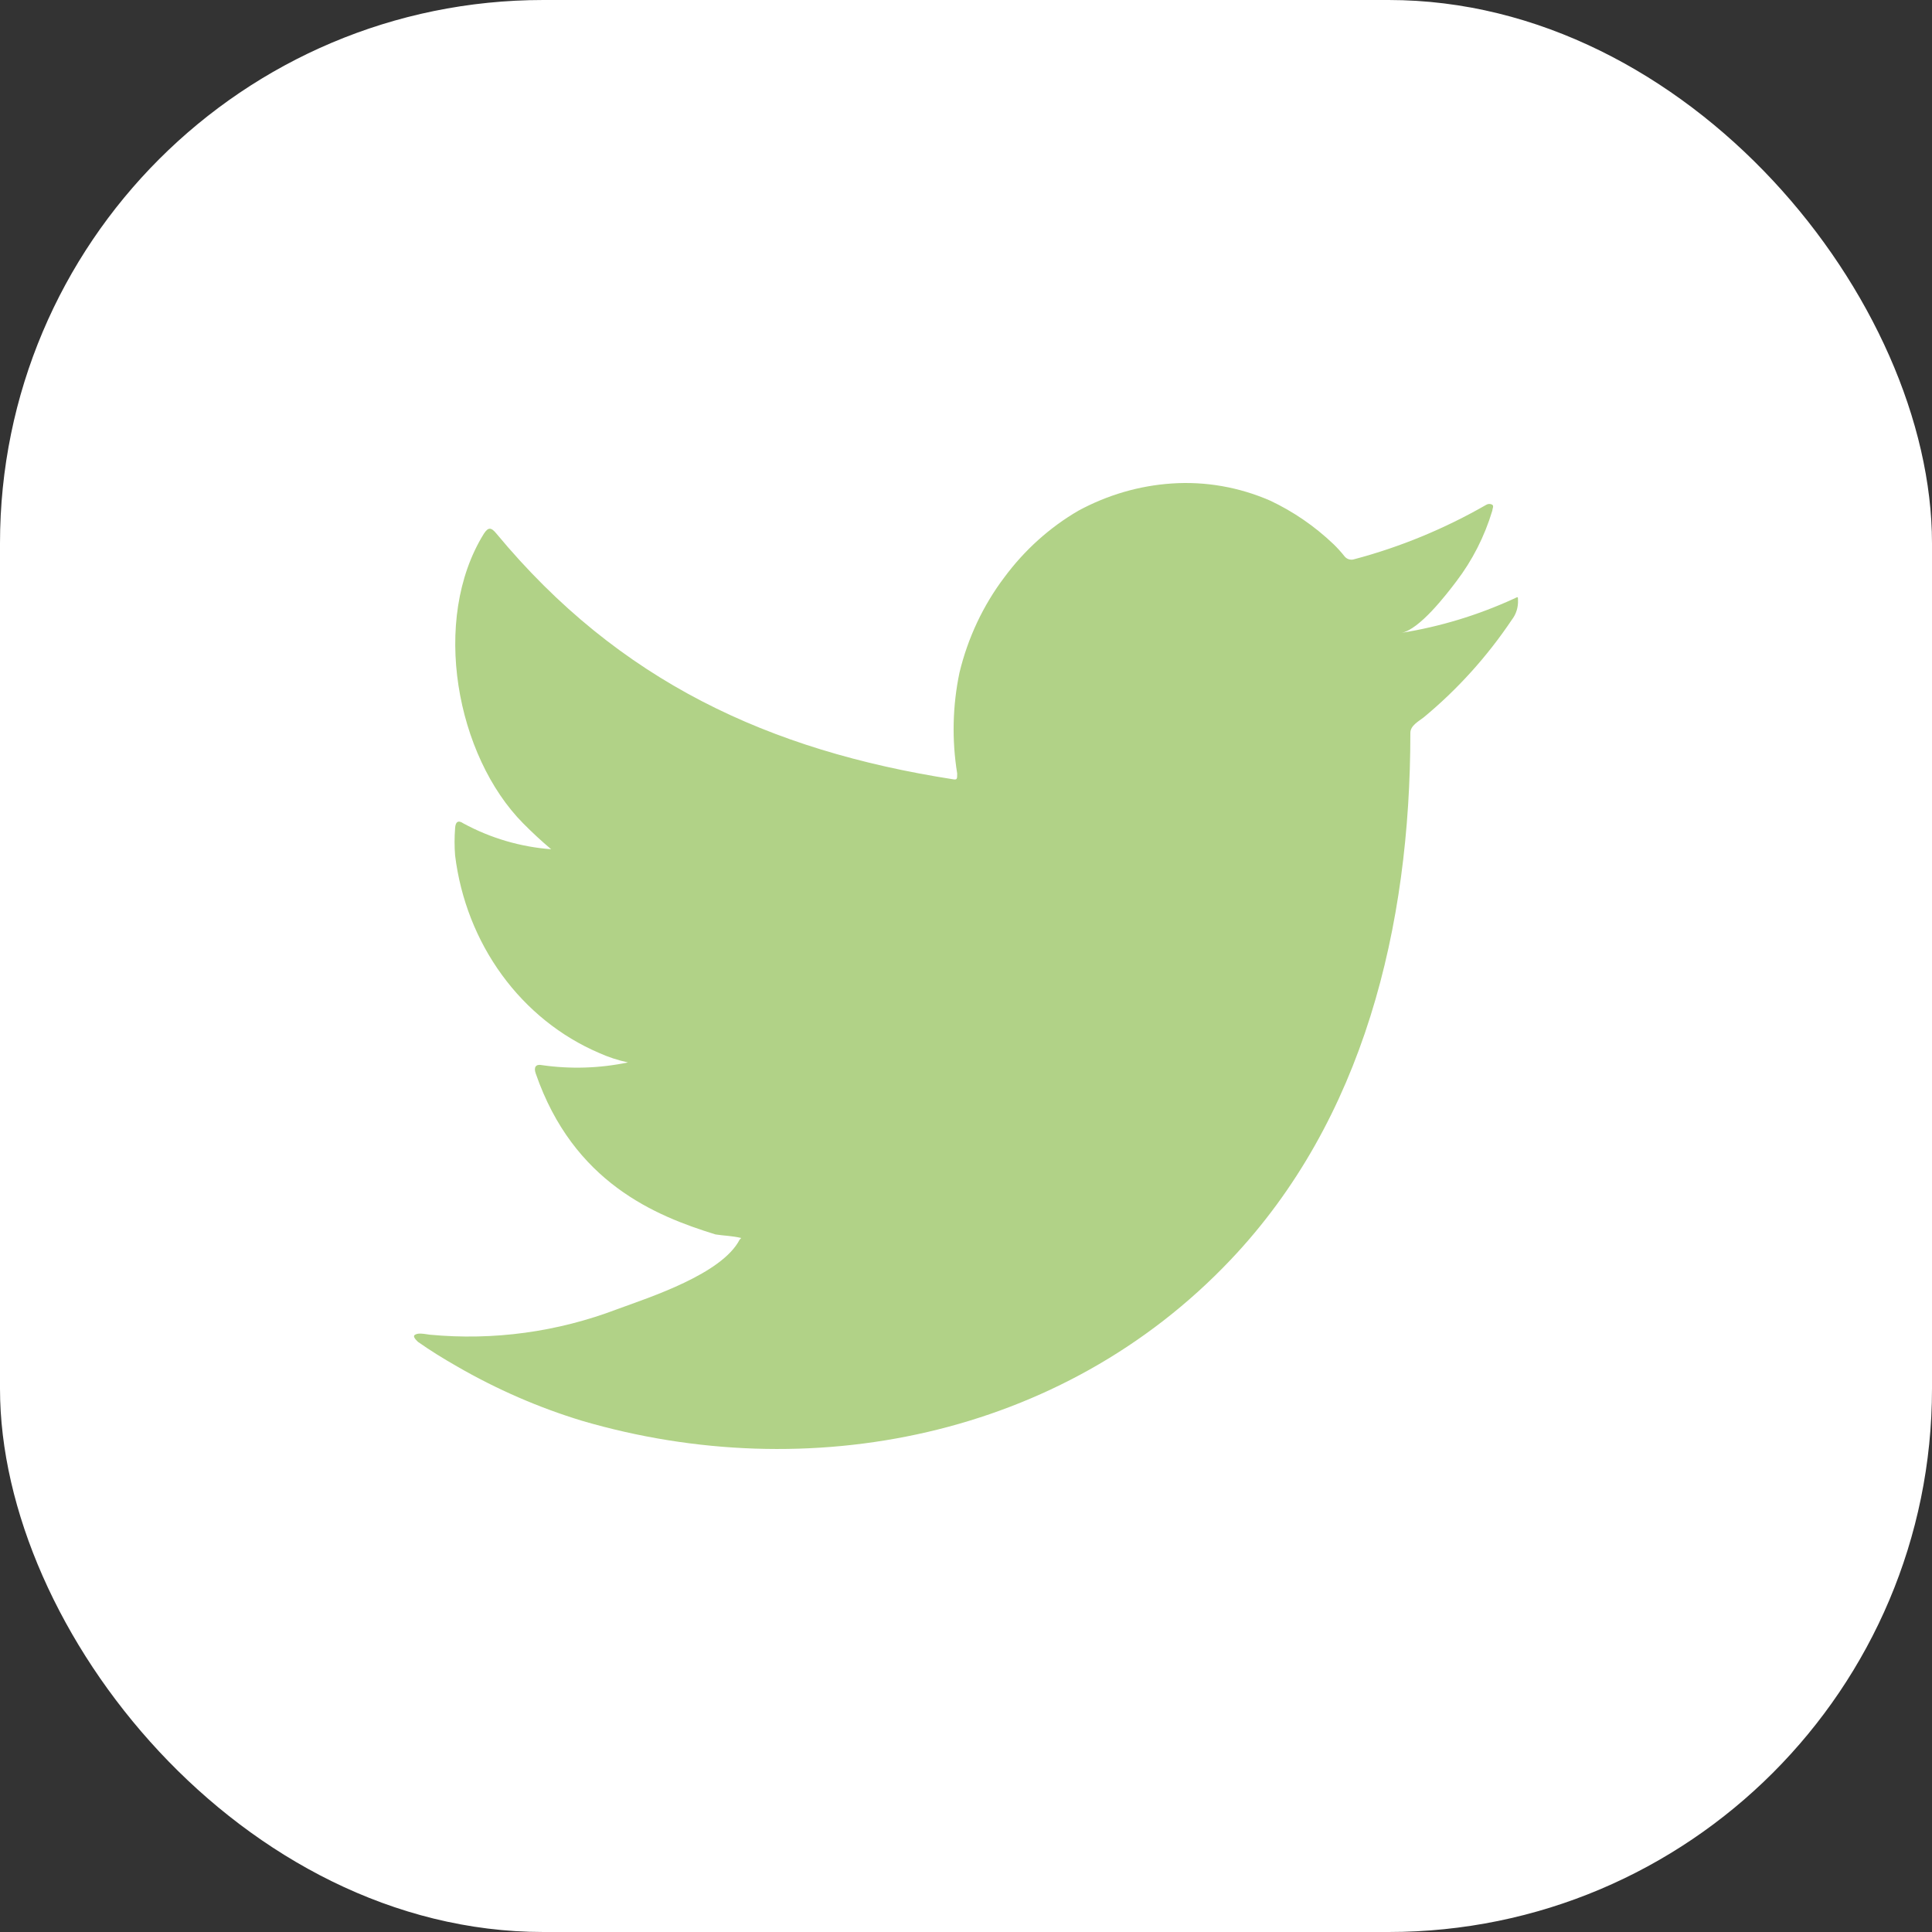 <svg width="32" height="32" viewBox="0 0 32 32" fill="none" xmlns="http://www.w3.org/2000/svg">
<rect x="0" y="0" width="32" height="32" fill="#333333" stroke="none"/>
<rect width="32" height="32" rx="9" fill="white"/>
<path d="M25.062 9.922C24.47 10.192 23.849 10.38 23.212 10.482C23.509 10.428 23.948 9.859 24.122 9.629C24.387 9.281 24.589 8.885 24.717 8.459C24.717 8.428 24.747 8.383 24.717 8.36C24.702 8.351 24.686 8.347 24.668 8.347C24.651 8.347 24.634 8.351 24.619 8.36C23.928 8.757 23.192 9.061 22.429 9.263C22.402 9.272 22.374 9.272 22.347 9.265C22.32 9.258 22.296 9.243 22.276 9.222C22.216 9.147 22.153 9.076 22.084 9.01C21.773 8.714 21.42 8.472 21.038 8.292C20.523 8.068 19.965 7.97 19.409 8.008C18.869 8.044 18.343 8.198 17.861 8.459C17.387 8.735 16.97 9.11 16.636 9.561C16.285 10.025 16.031 10.564 15.892 11.141C15.777 11.69 15.764 12.257 15.854 12.811C15.854 12.906 15.854 12.92 15.777 12.906C12.744 12.432 10.256 11.29 8.223 8.839C8.134 8.73 8.087 8.73 8.015 8.839C7.13 10.265 7.56 12.523 8.666 13.638C8.814 13.787 8.968 13.931 9.129 14.066C8.622 14.028 8.127 13.883 7.675 13.638C7.589 13.579 7.543 13.611 7.538 13.719C7.526 13.869 7.526 14.02 7.538 14.17C7.627 14.89 7.894 15.572 8.313 16.147C8.731 16.721 9.286 17.167 9.92 17.439C10.075 17.509 10.236 17.562 10.401 17.597C9.931 17.695 9.45 17.71 8.976 17.642C8.874 17.62 8.836 17.678 8.874 17.782C9.499 19.588 10.856 20.139 11.851 20.446C11.987 20.468 12.123 20.468 12.277 20.505C12.277 20.505 12.277 20.505 12.251 20.532C11.958 21.1 10.771 21.484 10.226 21.683C9.233 22.062 8.173 22.206 7.122 22.107C6.956 22.08 6.917 22.085 6.875 22.107C6.832 22.13 6.875 22.179 6.922 22.225C7.134 22.374 7.347 22.505 7.568 22.631C8.227 23.012 8.923 23.315 9.644 23.534C13.378 24.626 17.58 23.823 20.383 20.866C22.586 18.545 23.36 15.344 23.36 12.139C23.36 12.017 23.501 11.945 23.582 11.881C24.139 11.42 24.631 10.876 25.041 10.265C25.112 10.174 25.148 10.058 25.143 9.94C25.143 9.872 25.143 9.886 25.062 9.922Z" fill="#B1D287"/>
</svg>
